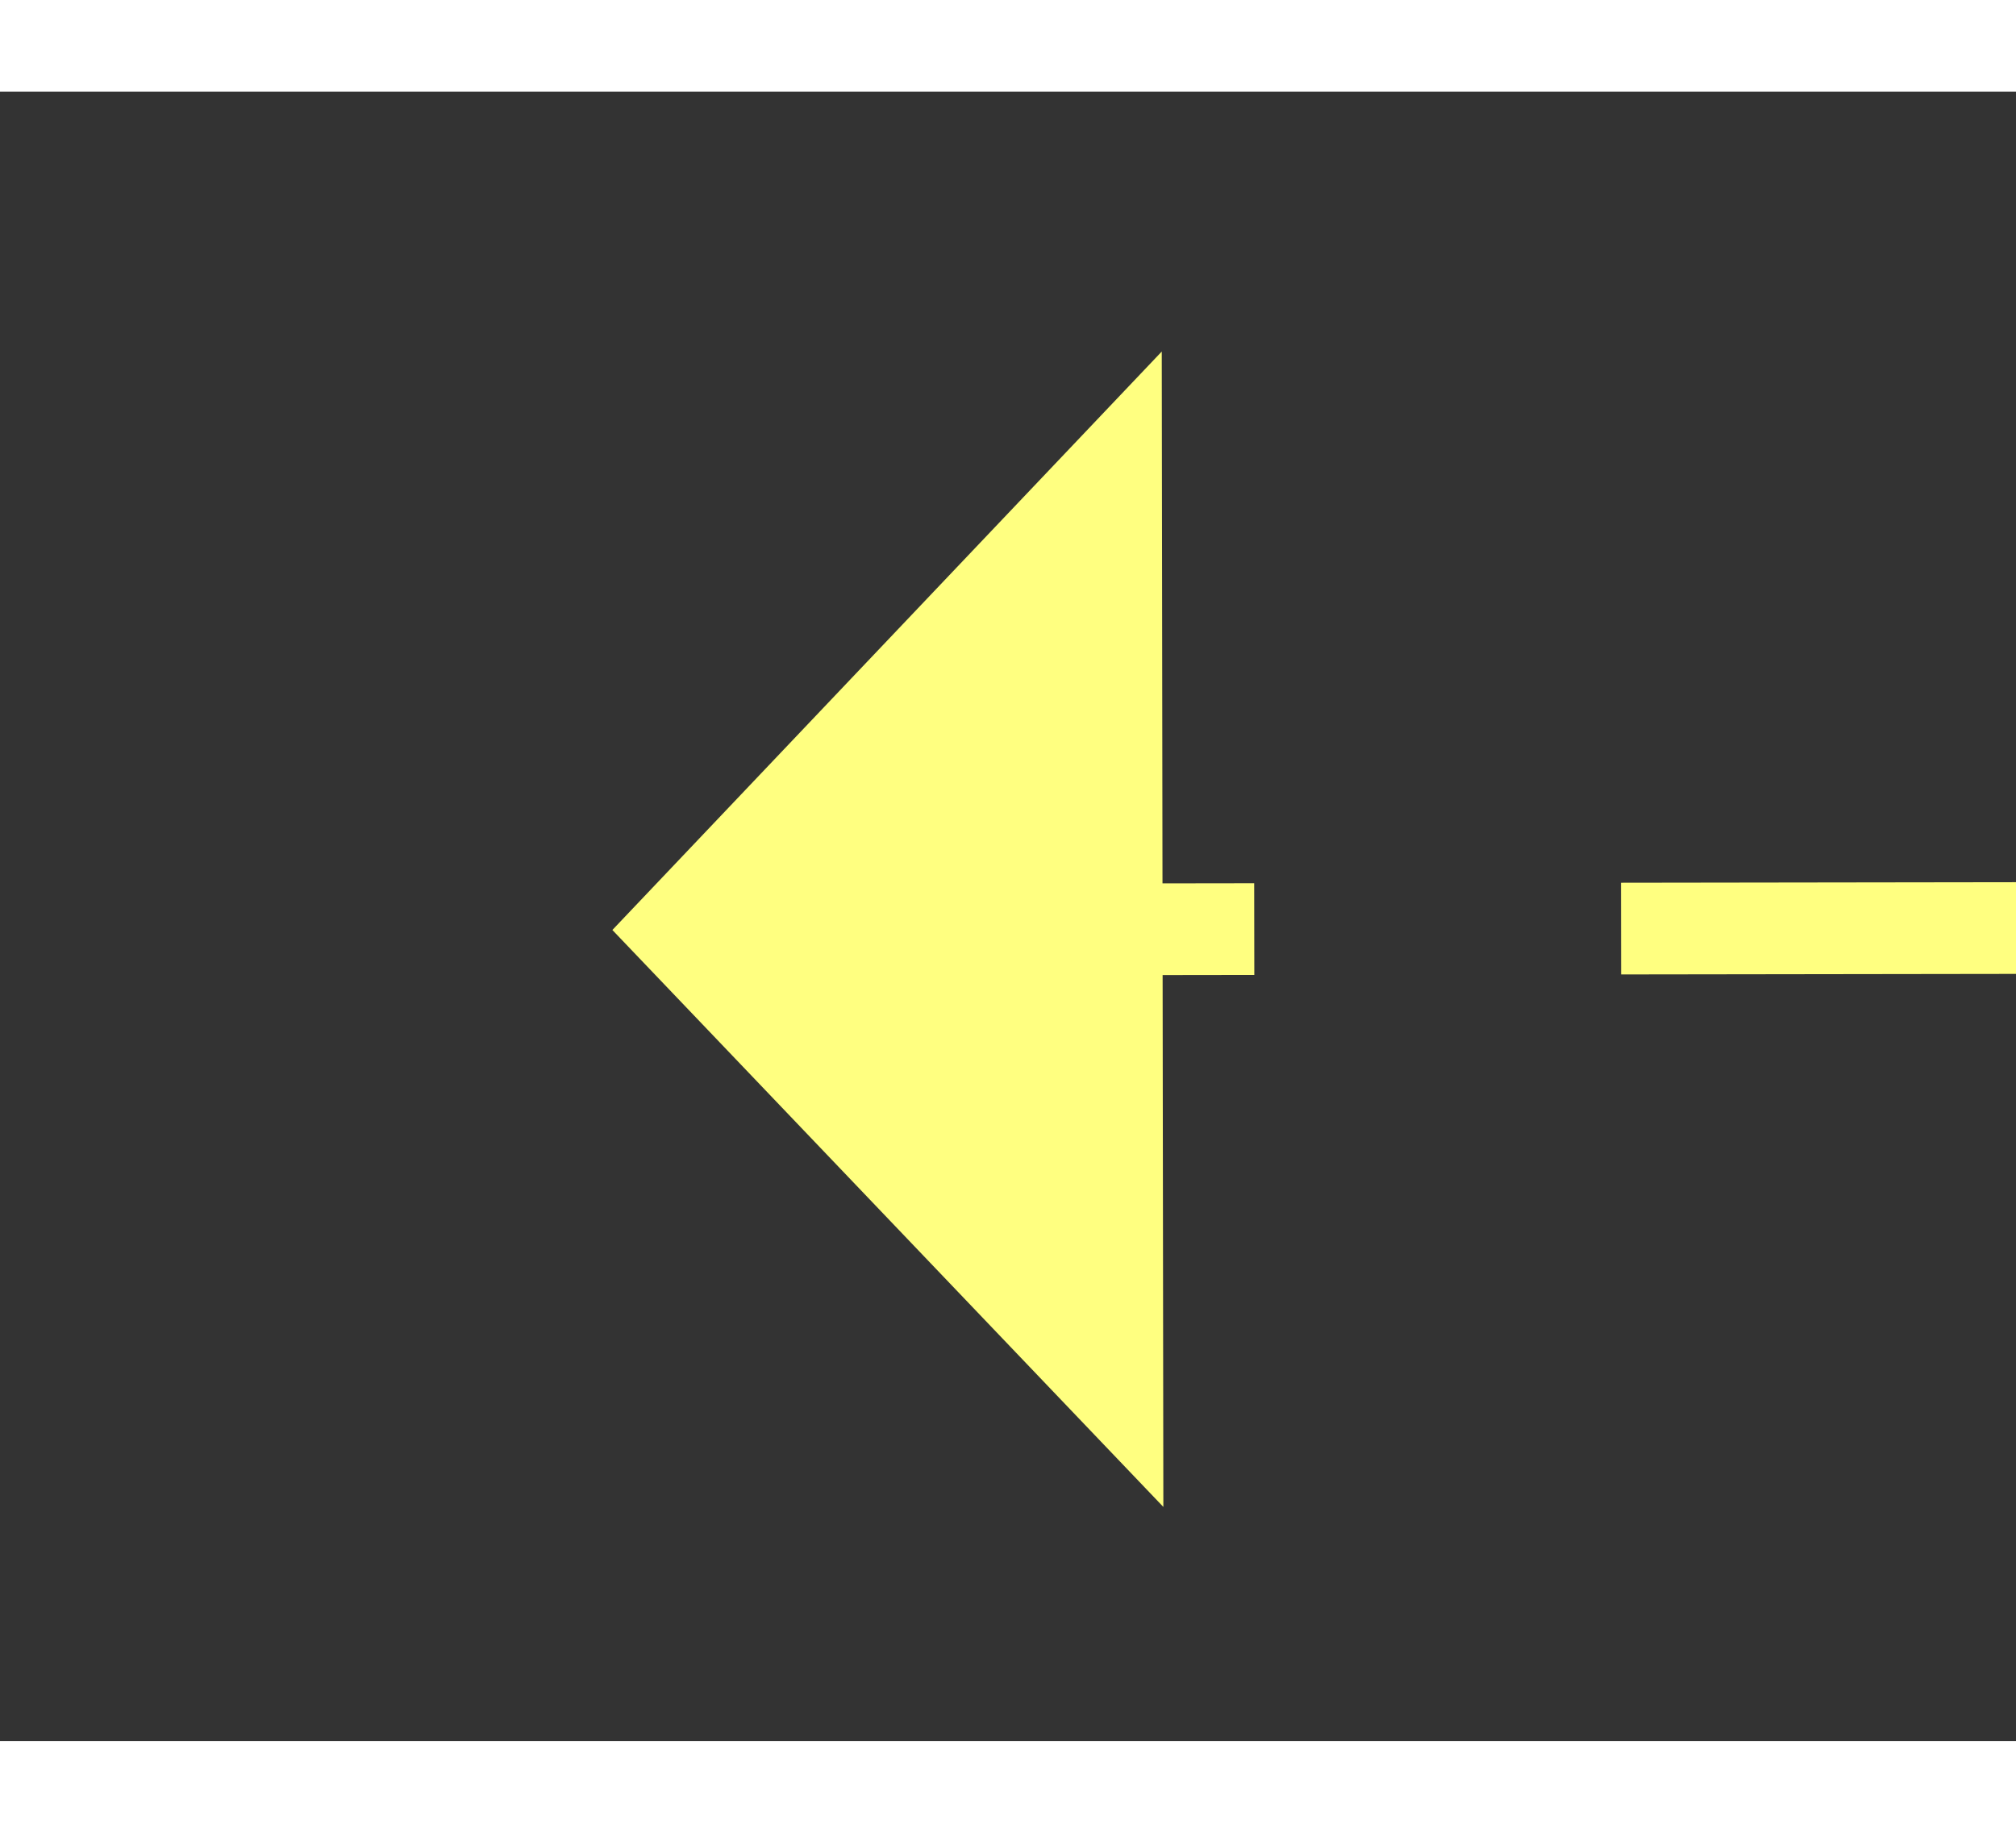 ﻿<?xml version="1.0" encoding="utf-8"?>
<svg version="1.1" xmlns:xlink="http://www.w3.org/1999/xlink" width="22px" height="20px" preserveAspectRatio="xMinYMid meet" viewBox="988 1349  22 18" xmlns="http://www.w3.org/2000/svg">
  <rect x="988" y="1349" width="22" height="18" fill="#333333" stroke="none"/>
  <g transform="matrix(-0.839 -0.545 0.545 -0.839 1097.212 3041.009 )">
    <path d="M 1012 1416.8  L 1018 1410.5  L 1012 1404.2  L 1012 1416.8  Z " fill-rule="nonzero" fill="#ffff80" stroke="none" transform="matrix(0.838 -0.546 0.546 0.838 -620.984 728.589 )" />
    <path d="M 816 1410.5  L 1013 1410.5  " stroke-width="1" stroke-dasharray="9,4" stroke="#ffff80" fill="none" transform="matrix(0.838 -0.546 0.546 0.838 -620.984 728.589 )" />
  </g>
</svg>